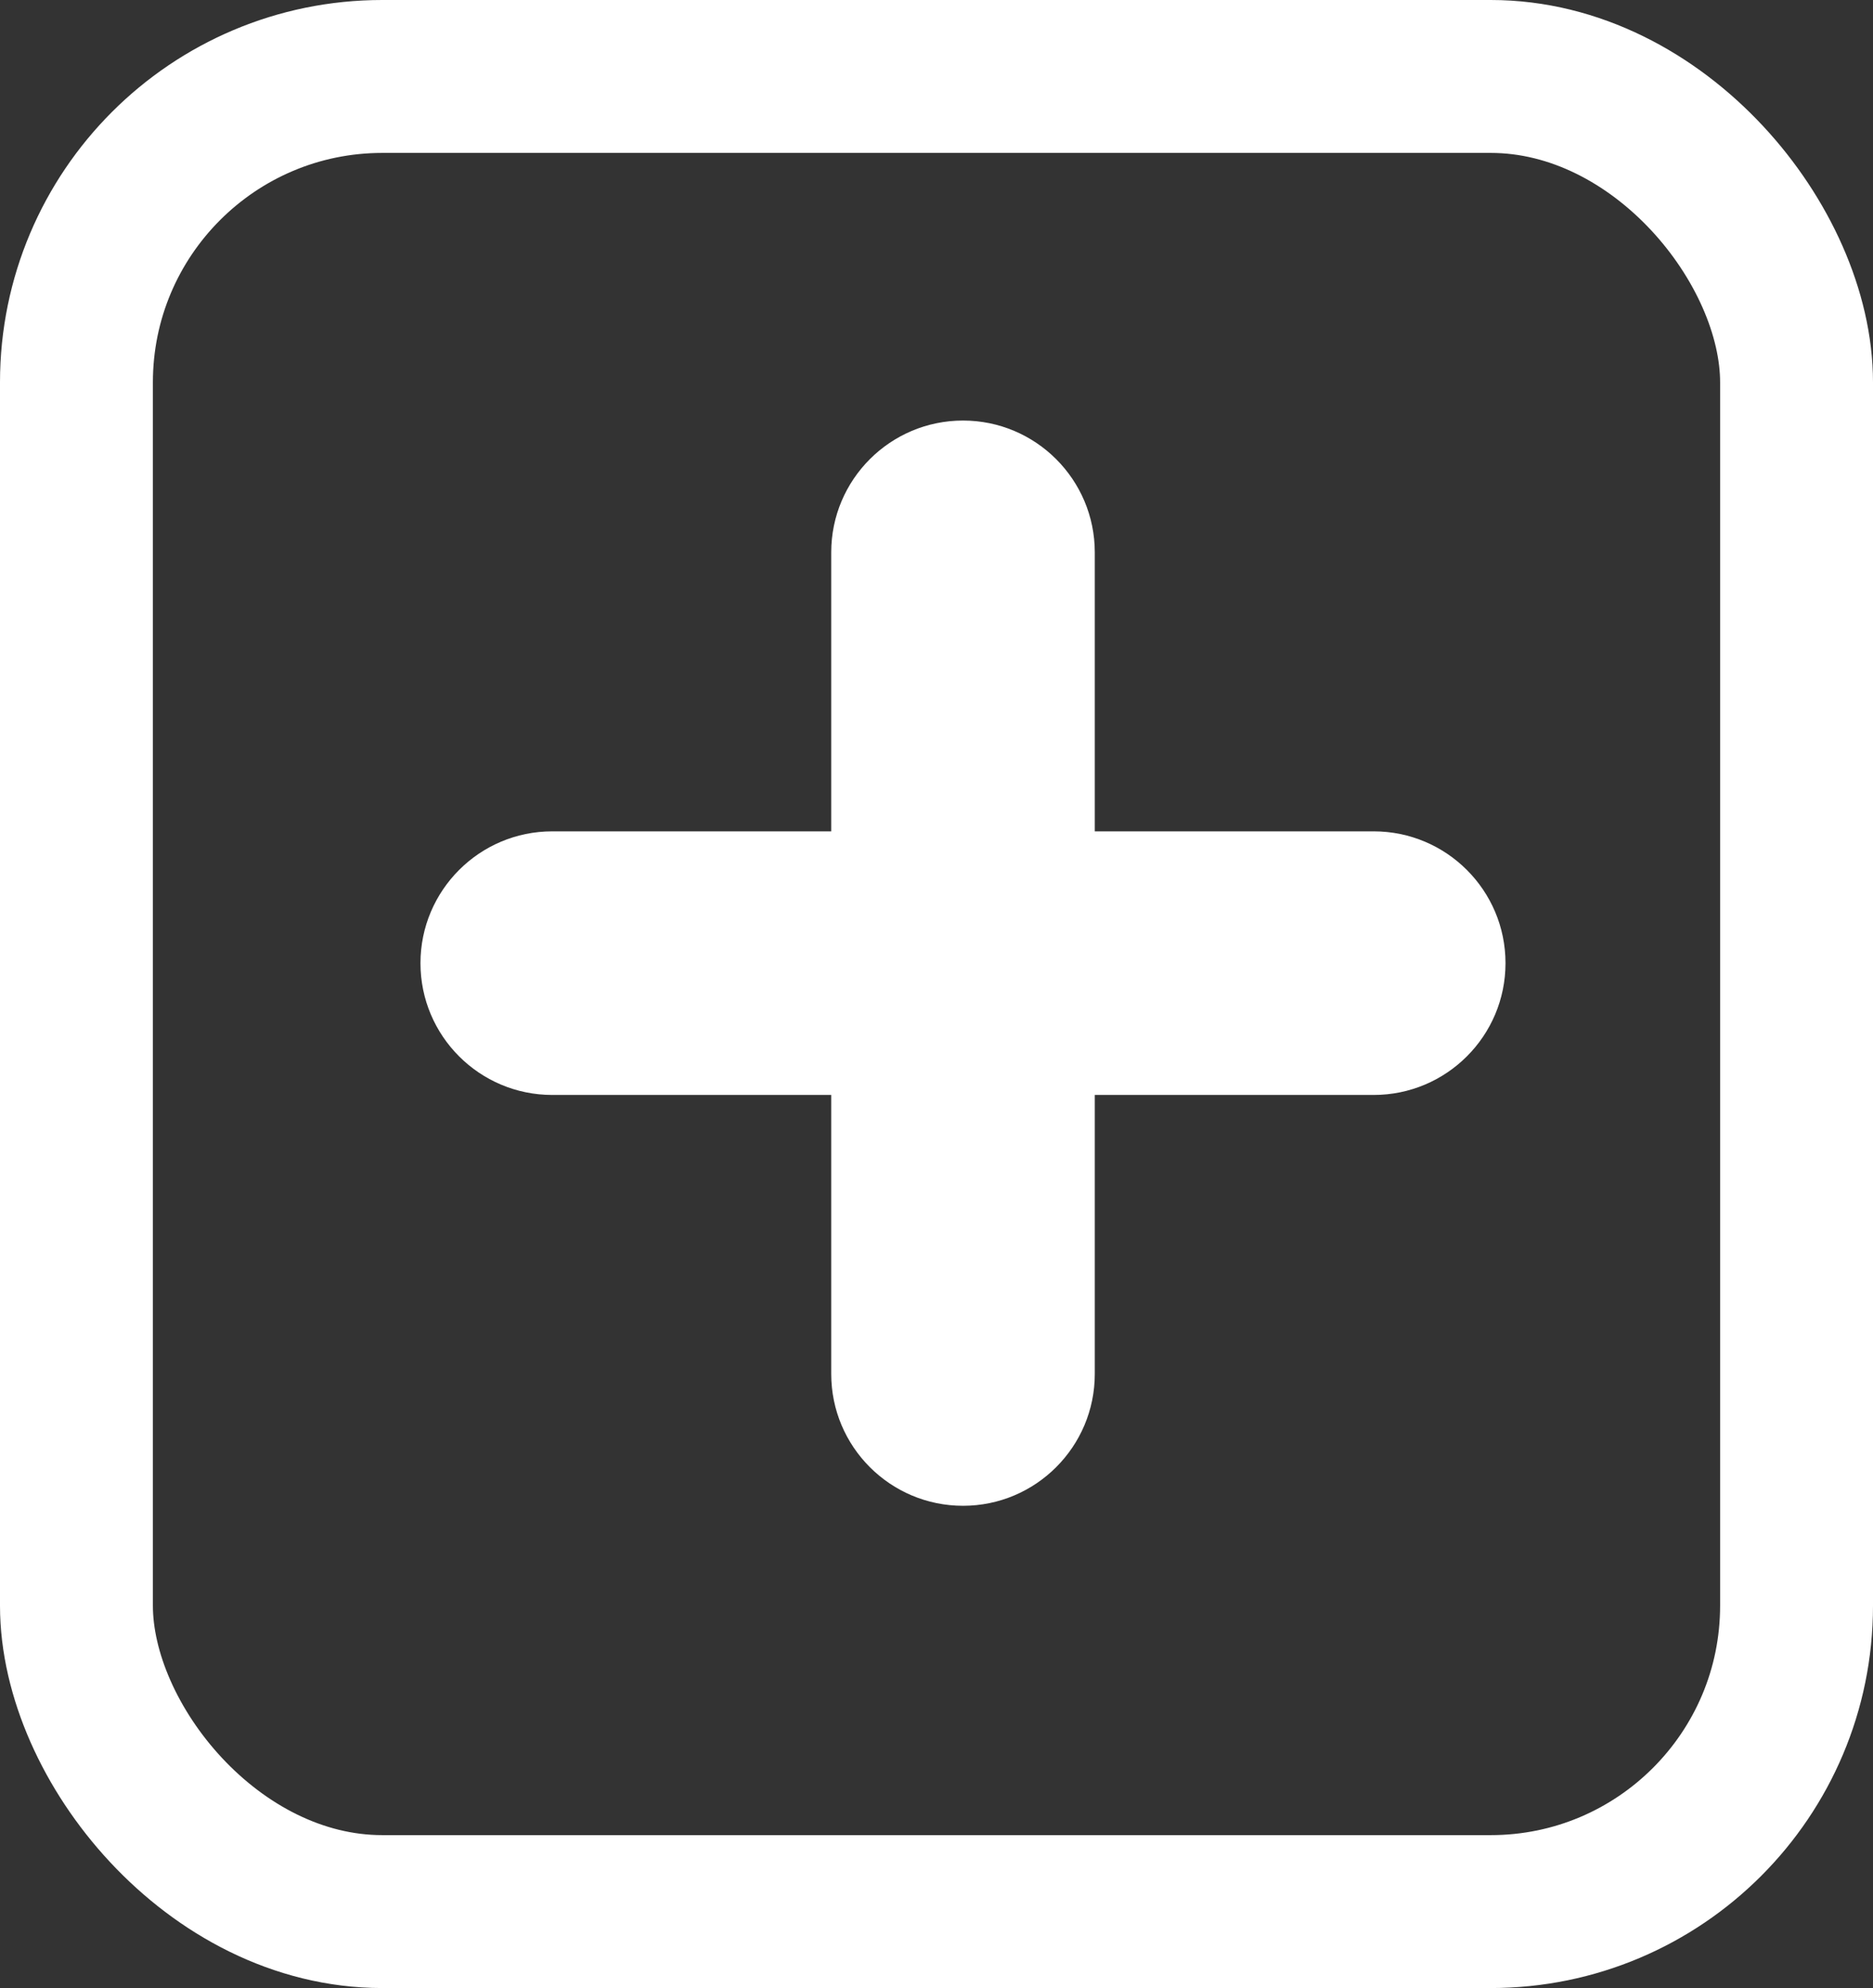 <svg width="49" height="52" viewBox="0 0 49 52" fill="none" xmlns="http://www.w3.org/2000/svg">
<rect x="0" y="0" width="49" height="52" fill="#333333" stroke="none"/>
<path fill-rule="evenodd" clip-rule="evenodd" d="M25.194 11C27.096 11 28.641 12.545 28.641 14.447V35.938C28.641 37.841 27.096 39.386 25.194 39.386C23.291 39.386 21.746 37.841 21.746 35.938V14.447C21.746 12.545 23.291 11 25.194 11Z" fill="white"/>
<path fill-rule="evenodd" clip-rule="evenodd" d="M39.386 25.193C39.386 27.096 37.841 28.64 35.938 28.64H14.447C12.545 28.64 11 27.096 11 25.193C11 23.29 12.545 21.745 14.447 21.745L35.938 21.745C37.841 21.745 39.386 23.29 39.386 25.193Z" fill="white"/>
<rect x="2" y="2" width="45" height="48" rx="8" stroke="white" stroke-width="4"/>
</svg>
